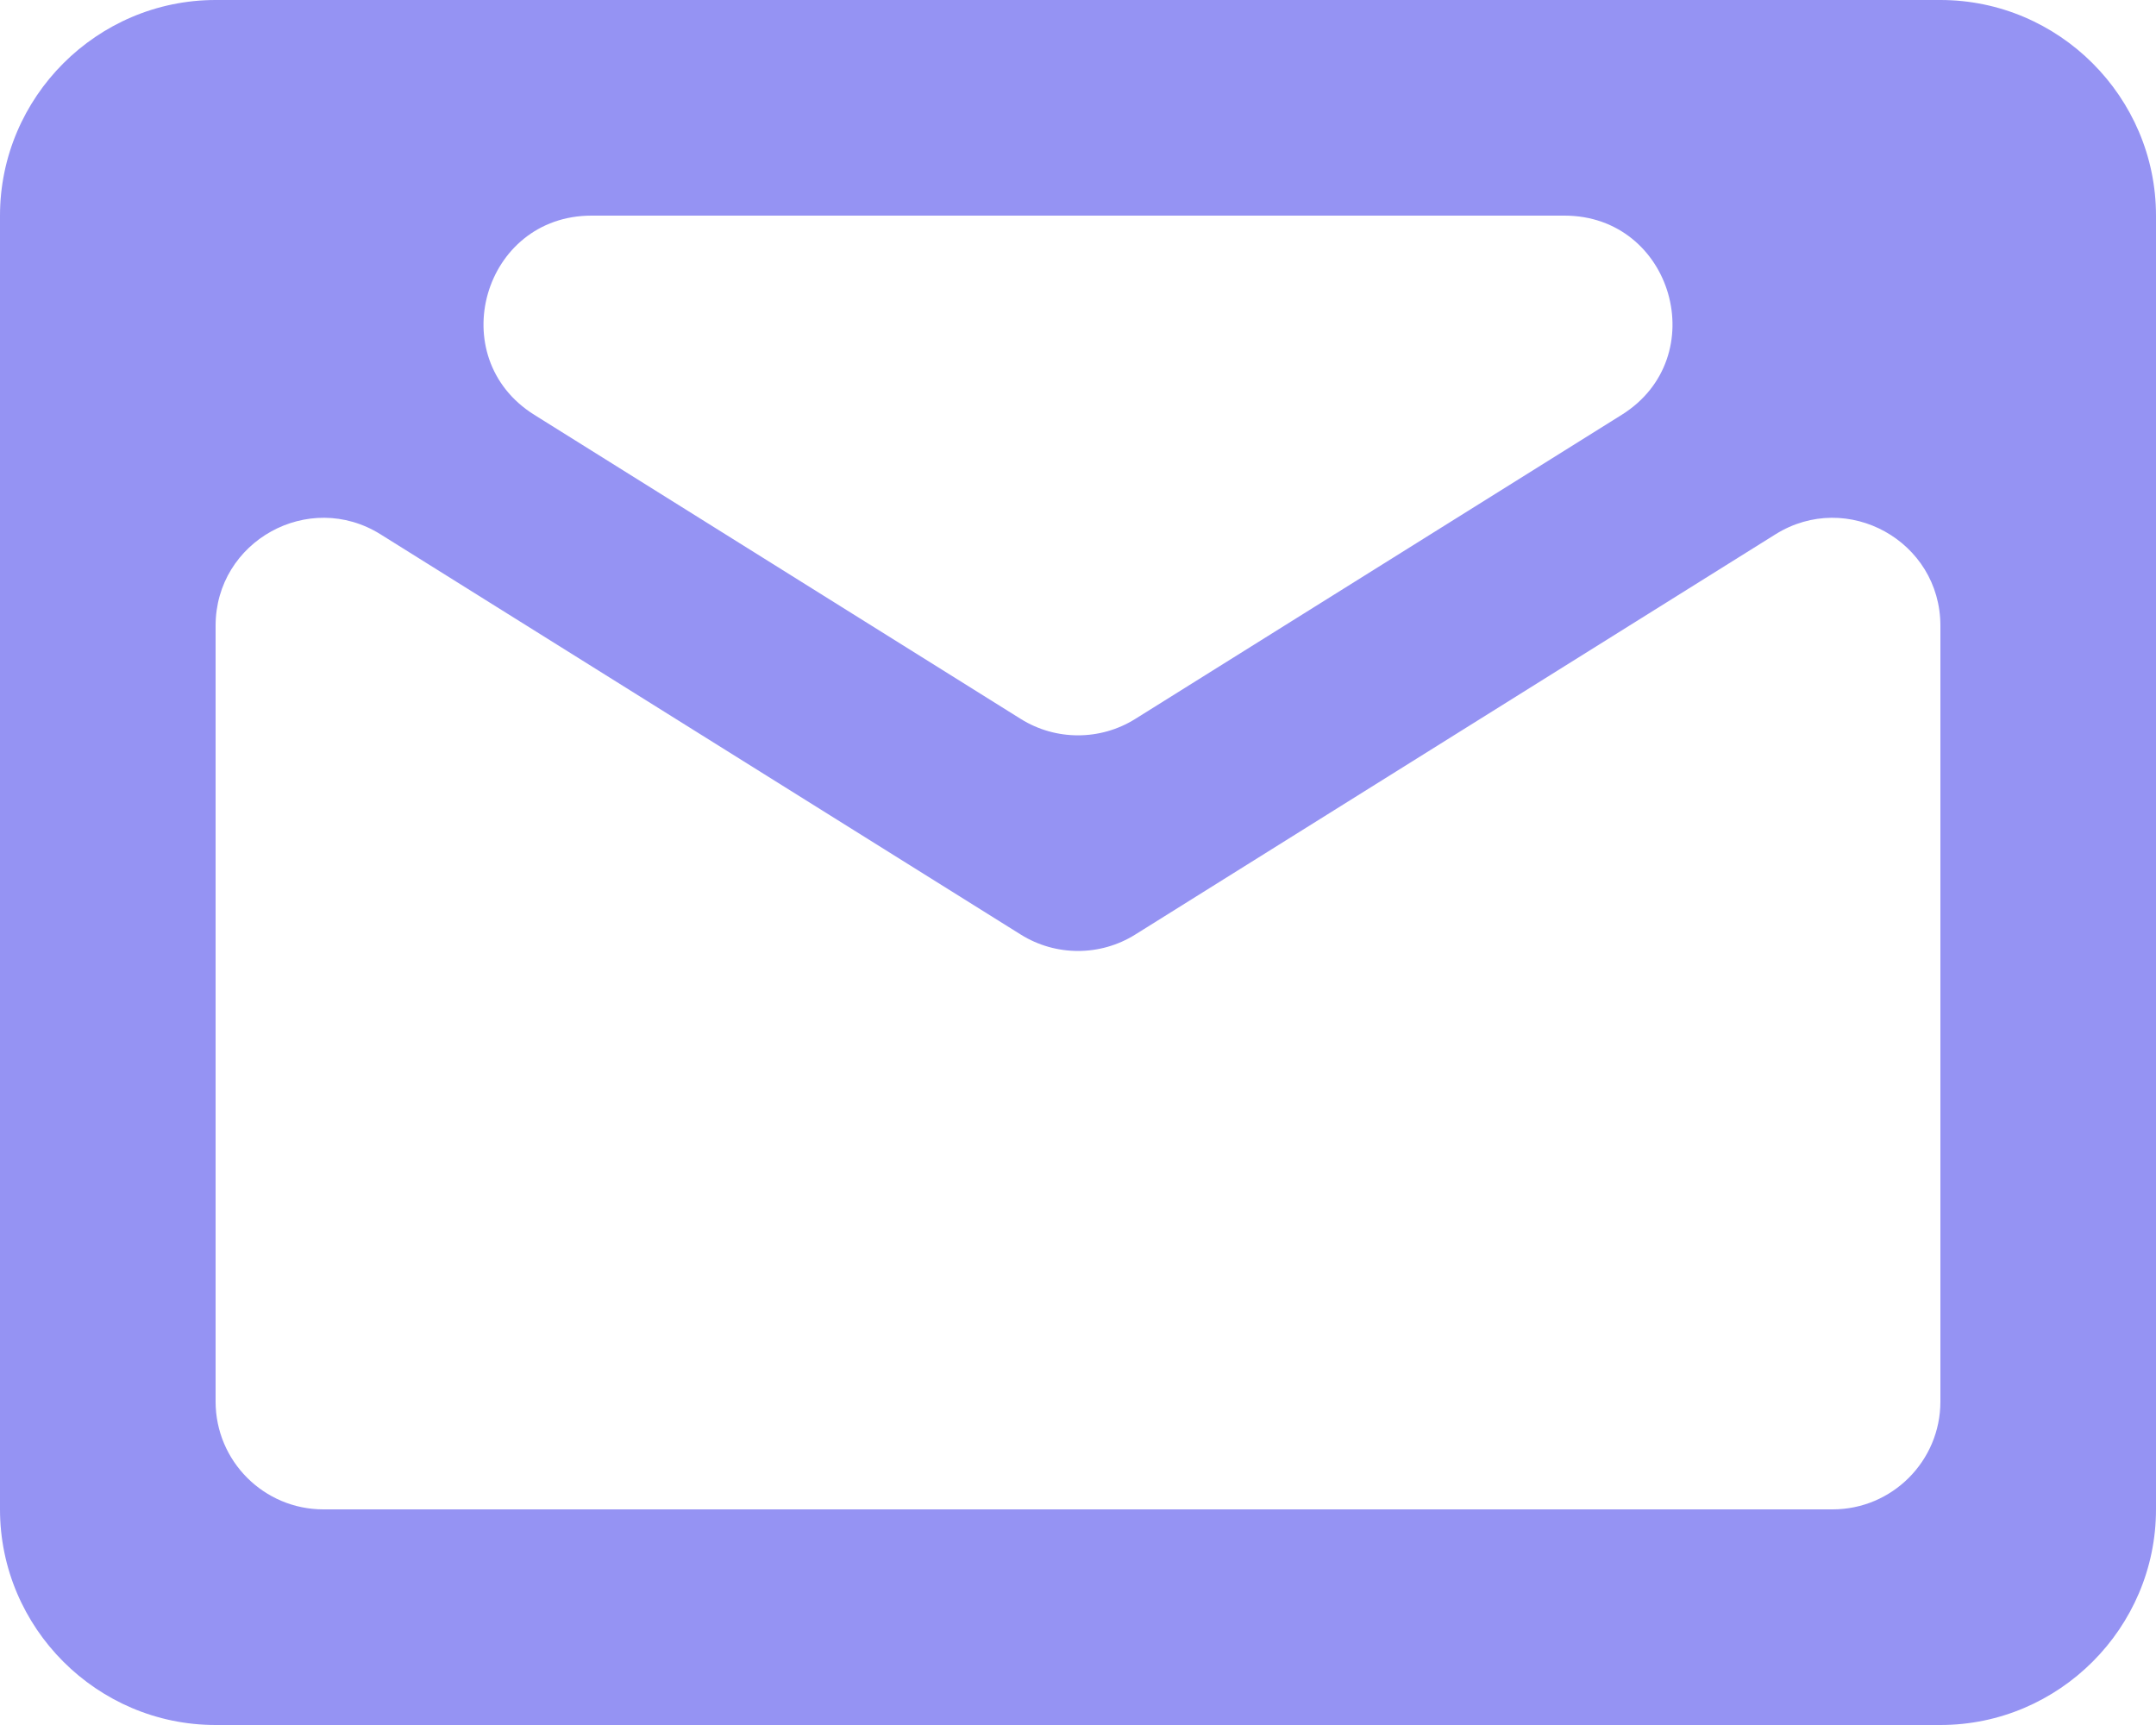 <svg width="20" height="16" viewBox="0 0 20 16" fill="none" xmlns="http://www.w3.org/2000/svg">
<path d="M20 2C20 0.9 19.1 0 18 0H2C0.9 0 0 0.9 0 2V14C0 15.1 0.9 16 2 16H18C19.1 16 20 15.1 20 14V2ZM14.513 2C15.518 2 15.895 3.316 15.043 3.848L10.53 6.669C10.206 6.871 9.794 6.871 9.47 6.669L4.957 3.848C4.105 3.316 4.482 2 5.487 2H14.513ZM18 13C18 13.552 17.552 14 17 14H3C2.448 14 2 13.552 2 13V5.804C2 5.019 2.864 4.54 3.53 4.956L9.47 8.669C9.794 8.871 10.206 8.871 10.53 8.669L16.47 4.956C17.136 4.54 18 5.019 18 5.804V13Z" fill="#9593F3"/>
</svg>
